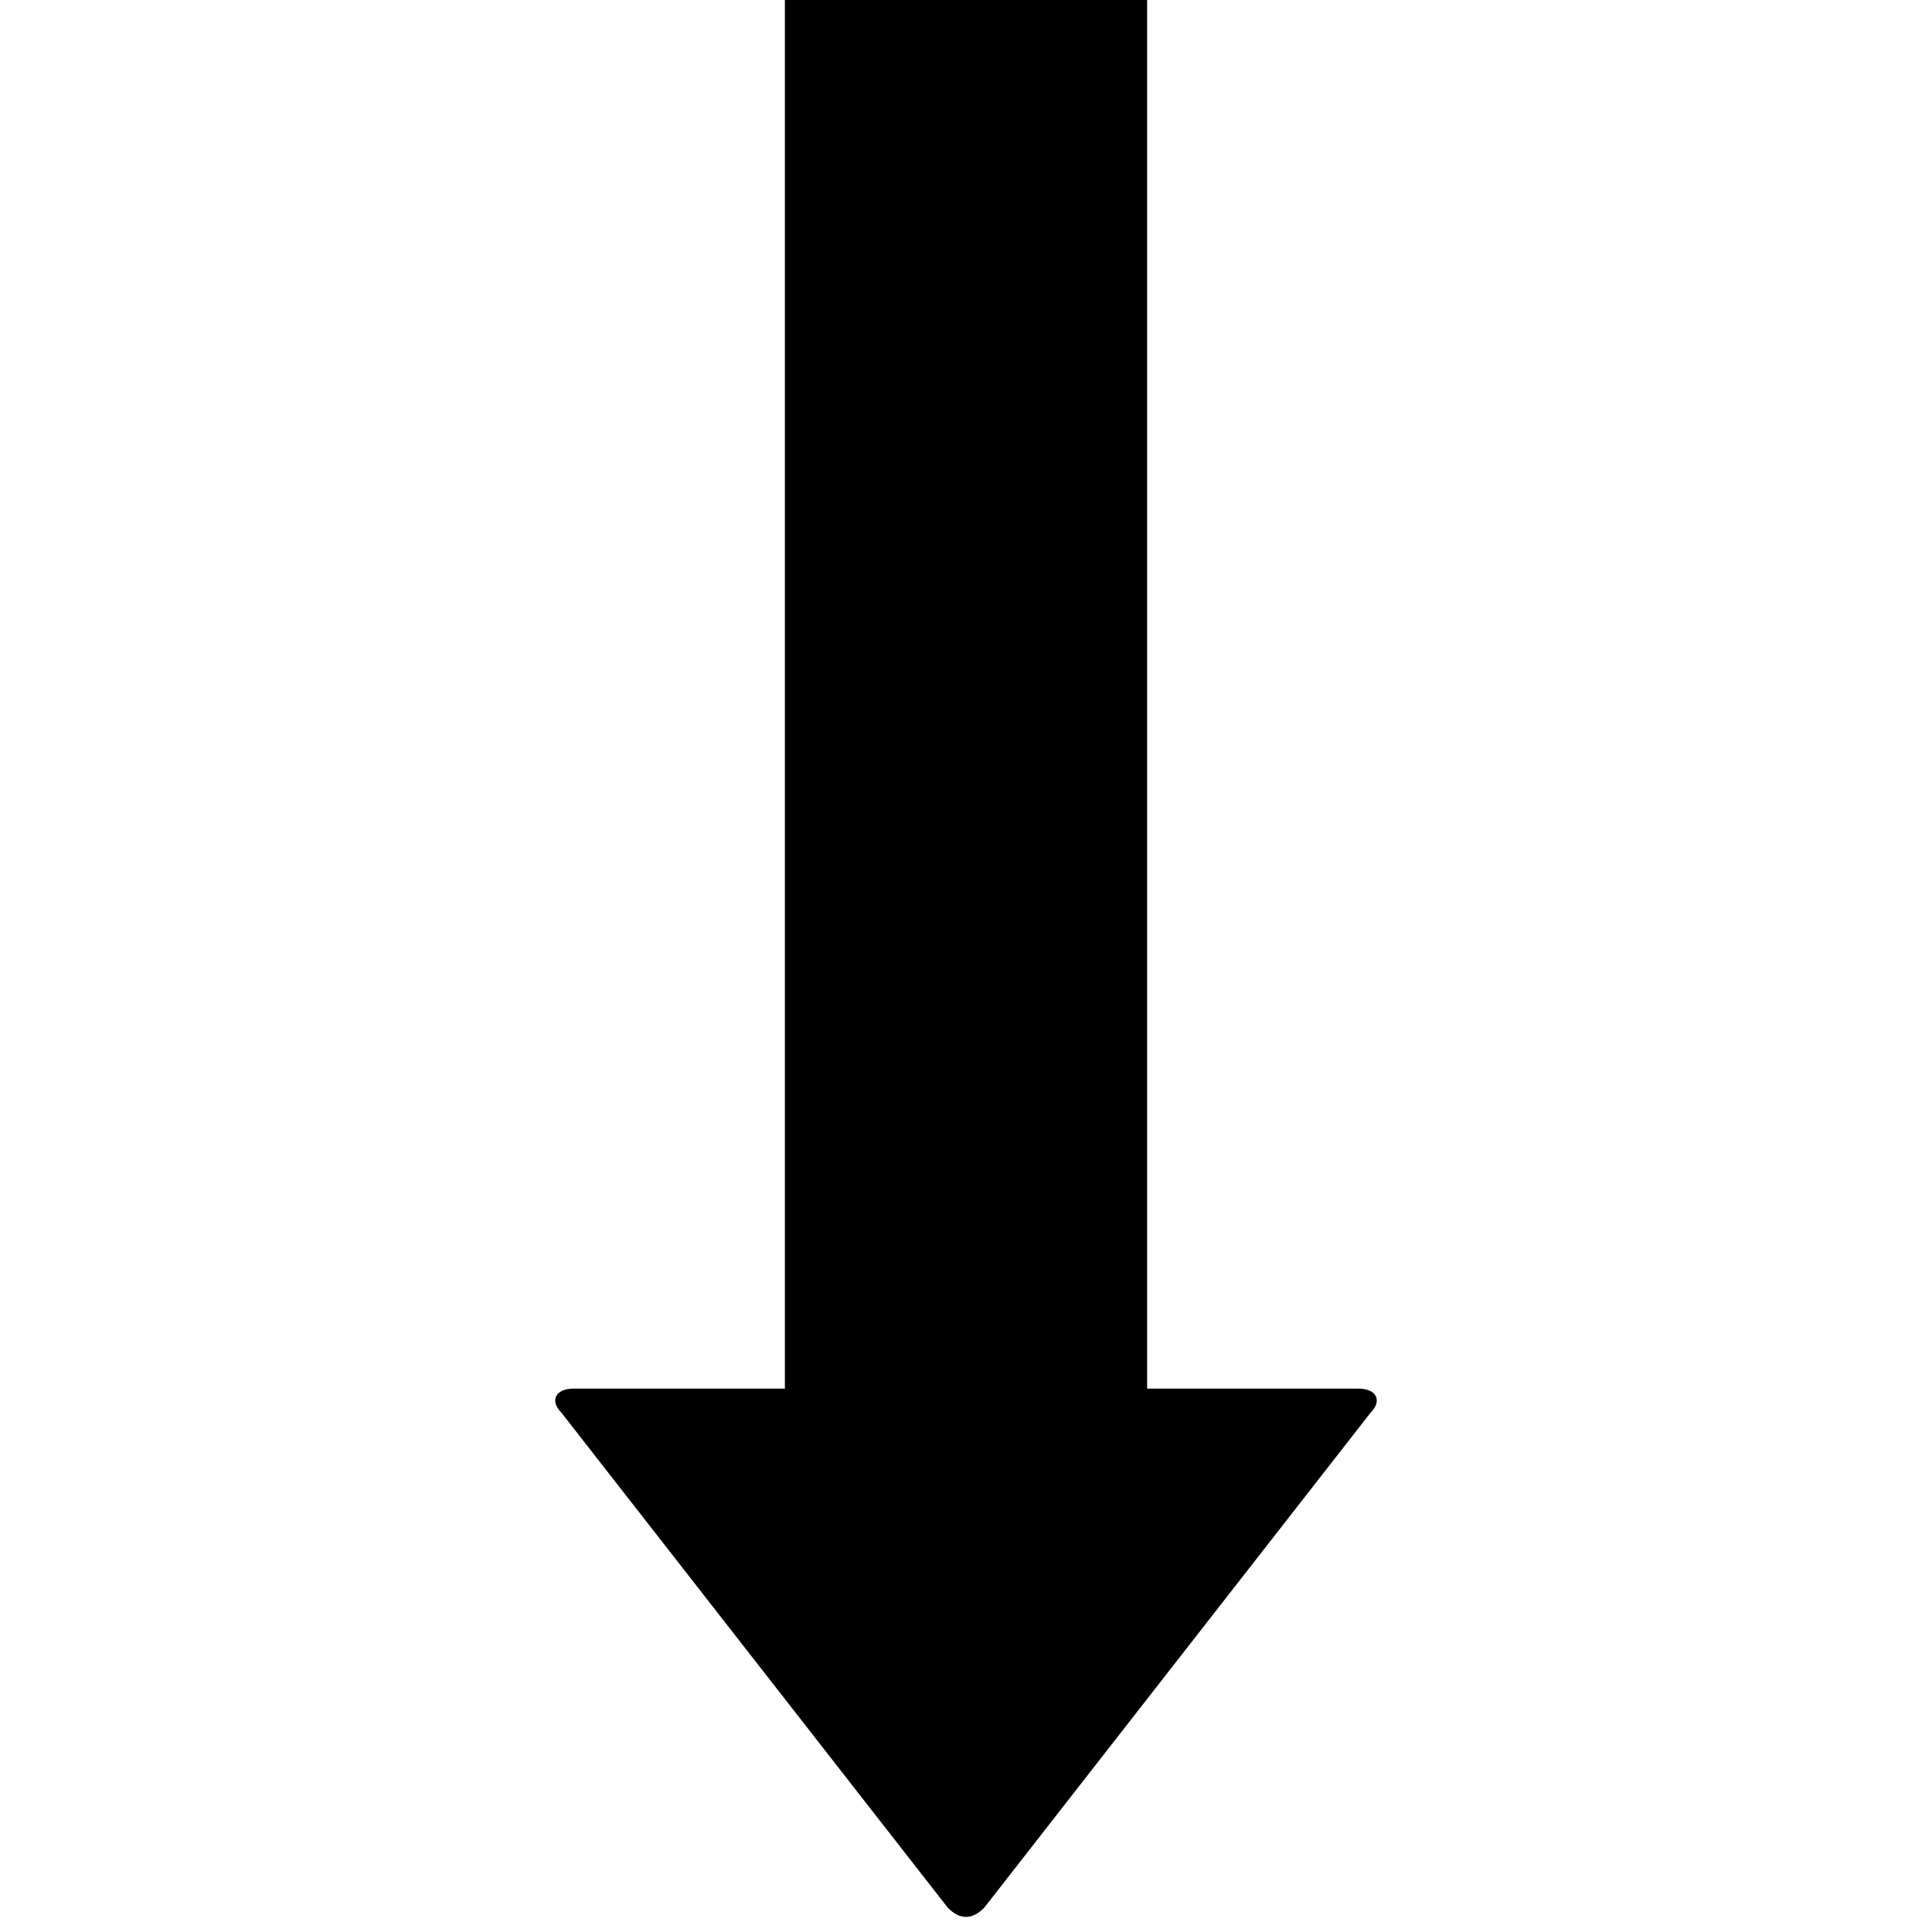 <svg version="1.1" xmlns="http://www.w3.org/2000/svg" data-icon="arrow-thick-bottom-fill" width="32" height="32" class="iconic iconic-arrow-thick iconic-size-md iconic-arrow-thick-bottom-fill" viewBox="0 0 32 32">
  <g>
    <title>Arrow Thick Bottom Fill</title>
  </g>
  <g data-width="14" data-height="32" data-default-max-height="24" class="iconic-container" transform=" translate(9 0)">
    <path stroke="#000" stroke-width="6" stroke-miterlimit="10" class="iconic-arrow-thick-stem iconic-property-stroke" d="M0 12h26" fill="none" transform=" rotate(90 16 16 ) translate(0 13)"></path>
    <path d="M31.6 12.3l-8.2 6.4c-.2.2-.4.1-.4-.2v-13c0-.3.2-.4.4-.2l8.2 6.4c.2.2.2.4 0 .6z" class="iconic-arrow-thick-head iconic-arrow-thick-head-fill iconic-property-fill" display="inline" transform=" rotate(90 16 16 ) translate(0 13)"></path>
  </g>
</svg>